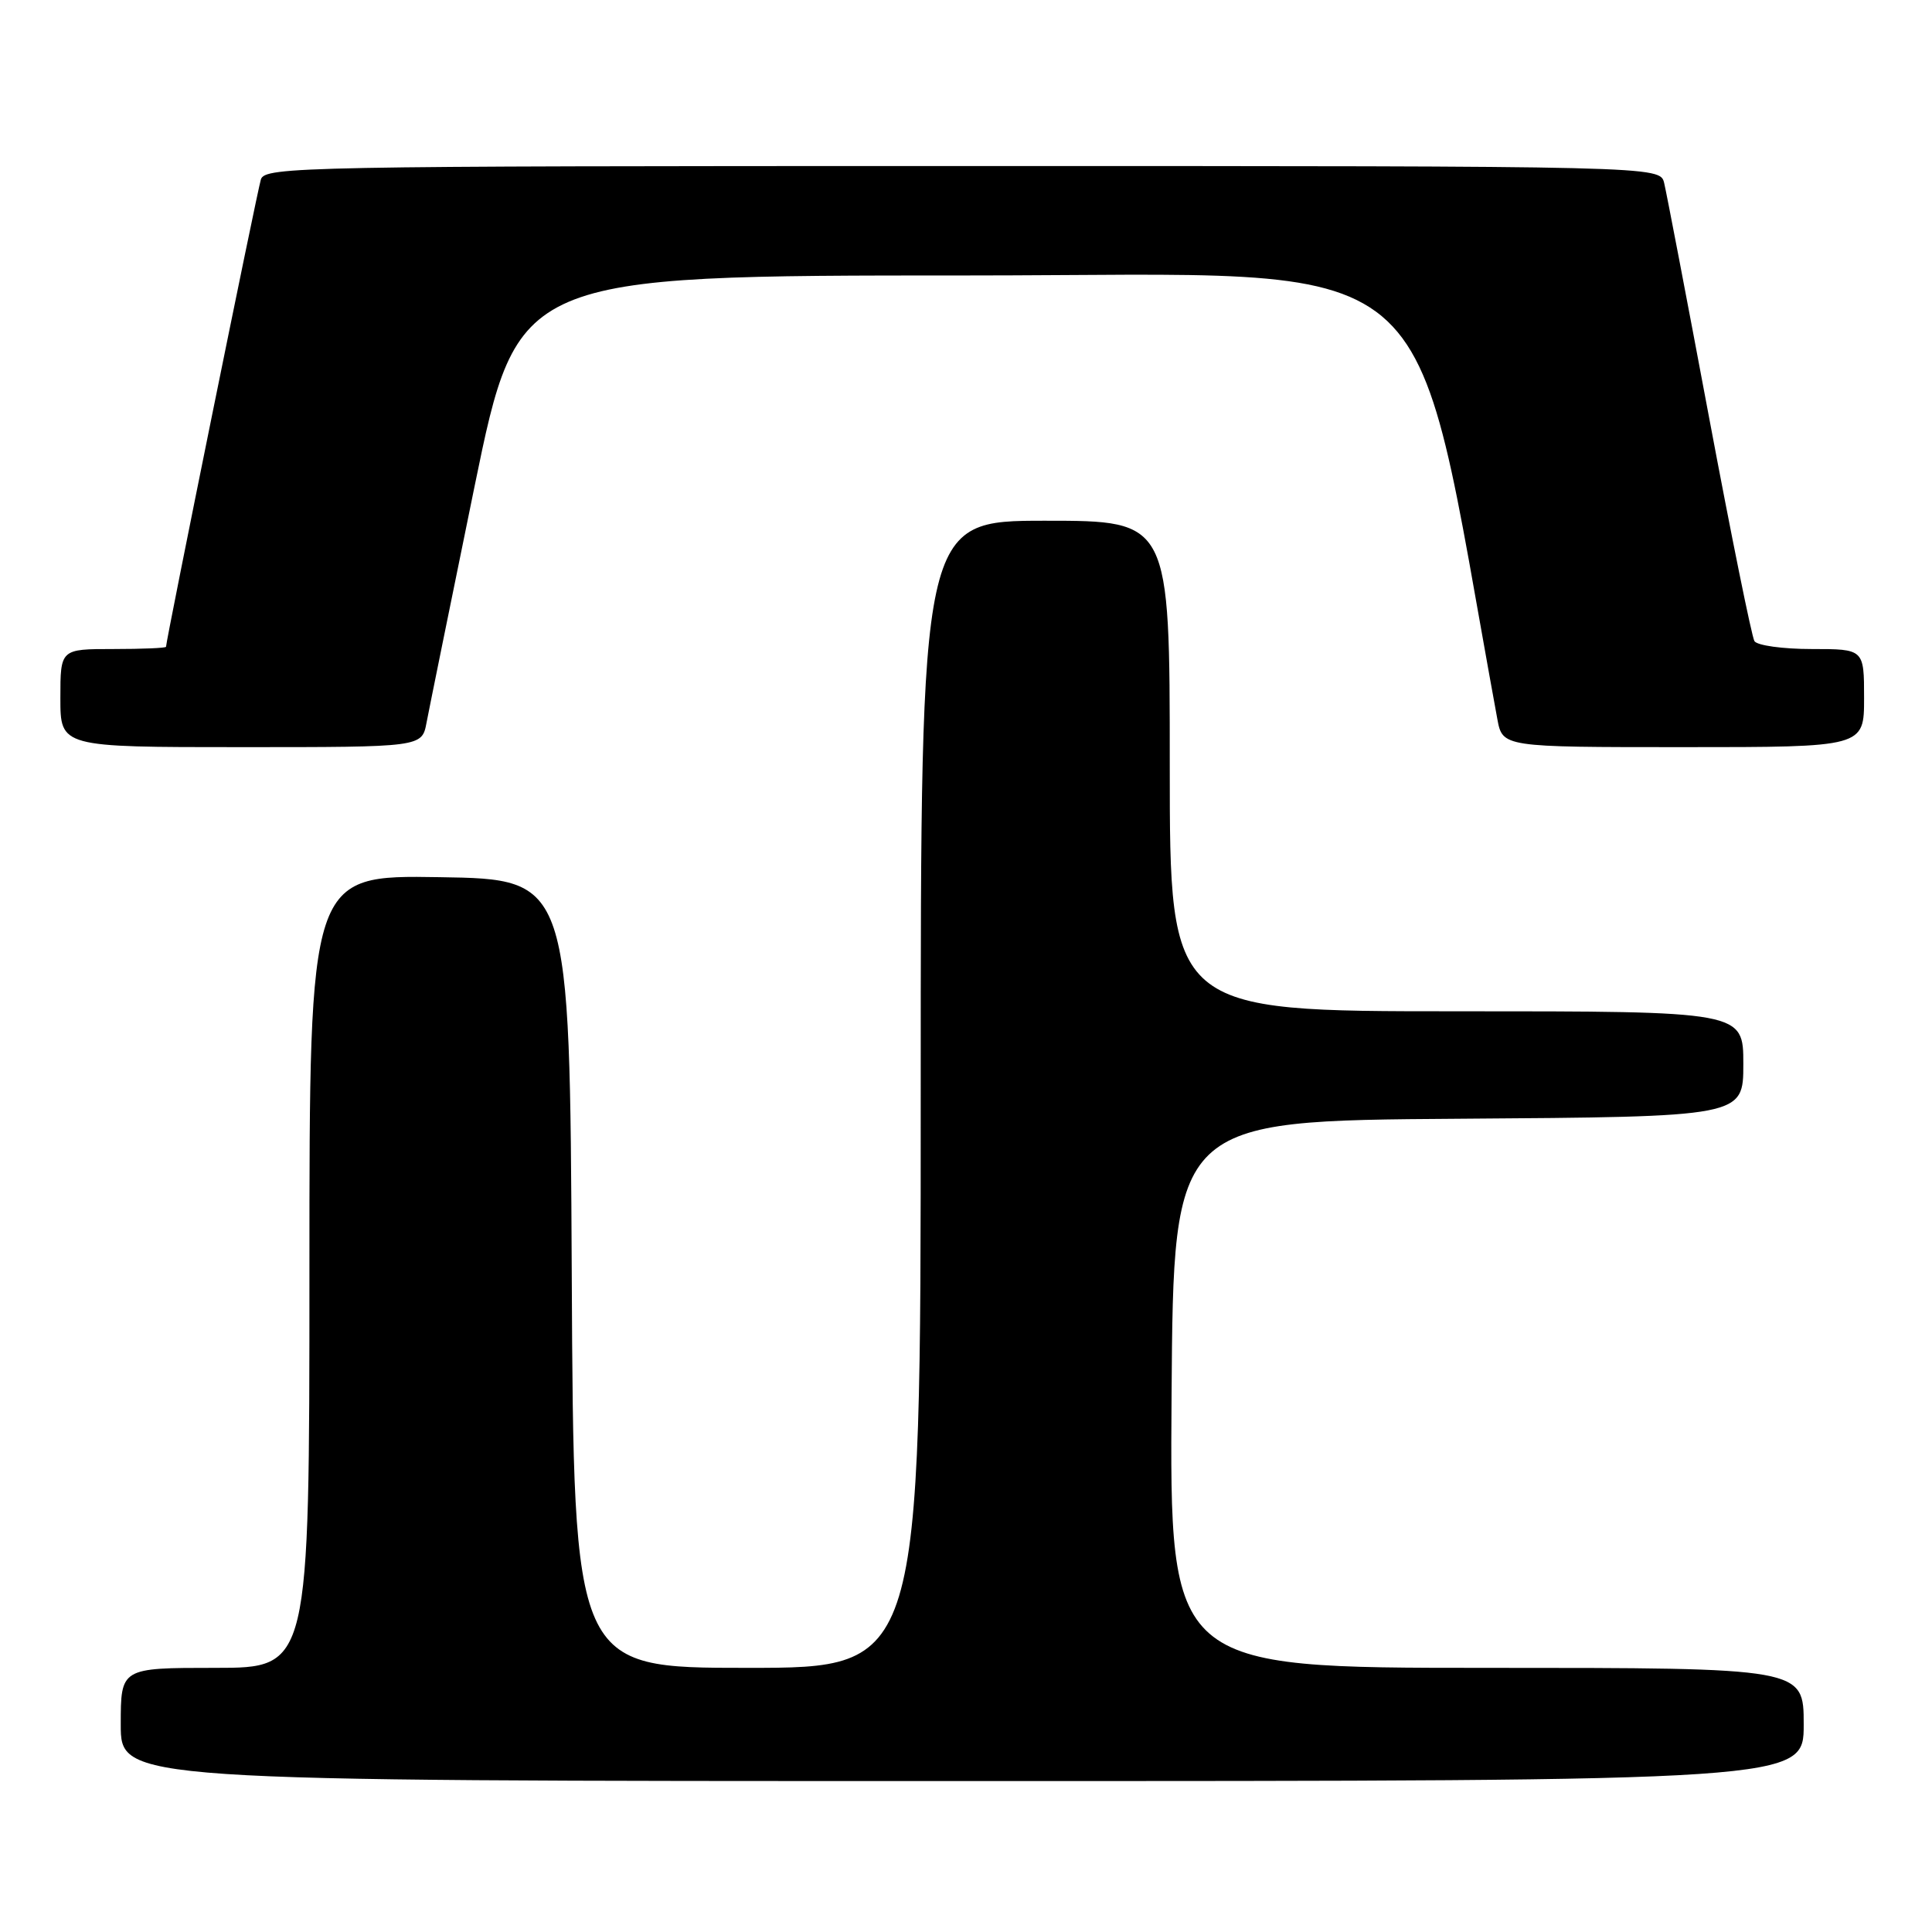 <?xml version="1.0" encoding="UTF-8" standalone="no"?>
<!DOCTYPE svg PUBLIC "-//W3C//DTD SVG 1.1//EN" "http://www.w3.org/Graphics/SVG/1.1/DTD/svg11.dtd" >
<svg xmlns="http://www.w3.org/2000/svg" xmlns:xlink="http://www.w3.org/1999/xlink" version="1.1" viewBox="0 0 256 256">
 <g >
 <path fill="currentColor"
d=" M 239.00 228.50 C 239.00 221.00 239.00 221.00 196.99 221.00 C 154.98 221.00 154.98 221.00 155.24 184.75 C 155.50 148.50 155.50 148.50 193.25 148.24 C 231.00 147.98 231.00 147.98 231.00 140.99 C 231.00 134.00 231.00 134.00 193.00 134.00 C 155.00 134.00 155.00 134.00 155.00 101.50 C 155.00 69.00 155.00 69.00 138.50 69.00 C 122.00 69.00 122.00 69.00 122.00 145.00 C 122.00 221.00 122.00 221.00 99.01 221.00 C 76.02 221.00 76.02 221.00 75.76 168.75 C 75.50 116.50 75.50 116.50 58.25 116.23 C 41.00 115.95 41.00 115.95 41.00 168.48 C 41.00 221.00 41.00 221.00 28.50 221.00 C 16.00 221.00 16.00 221.00 16.00 228.50 C 16.00 236.00 16.00 236.00 127.50 236.00 C 239.00 236.00 239.00 236.00 239.00 228.50 Z  M 56.52 95.75 C 56.86 93.96 59.72 79.90 62.87 64.50 C 68.62 36.50 68.62 36.50 128.02 36.50 C 192.83 36.50 186.64 31.33 198.40 95.25 C 199.09 99.00 199.09 99.00 223.05 99.00 C 247.00 99.00 247.00 99.00 247.00 92.50 C 247.00 86.00 247.00 86.00 240.06 86.00 C 236.24 86.00 232.83 85.53 232.47 84.95 C 232.12 84.38 229.40 70.99 226.44 55.20 C 223.48 39.42 220.81 25.49 220.51 24.25 C 219.96 22.00 219.96 22.00 127.55 22.00 C 39.99 22.00 35.11 22.09 34.57 23.77 C 34.09 25.28 22.00 84.85 22.00 85.70 C 22.00 85.87 18.85 86.00 15.00 86.00 C 8.00 86.00 8.00 86.00 8.00 92.50 C 8.00 99.00 8.00 99.00 31.95 99.00 C 55.91 99.00 55.91 99.00 56.52 95.75 Z "/>
</g>
</svg>